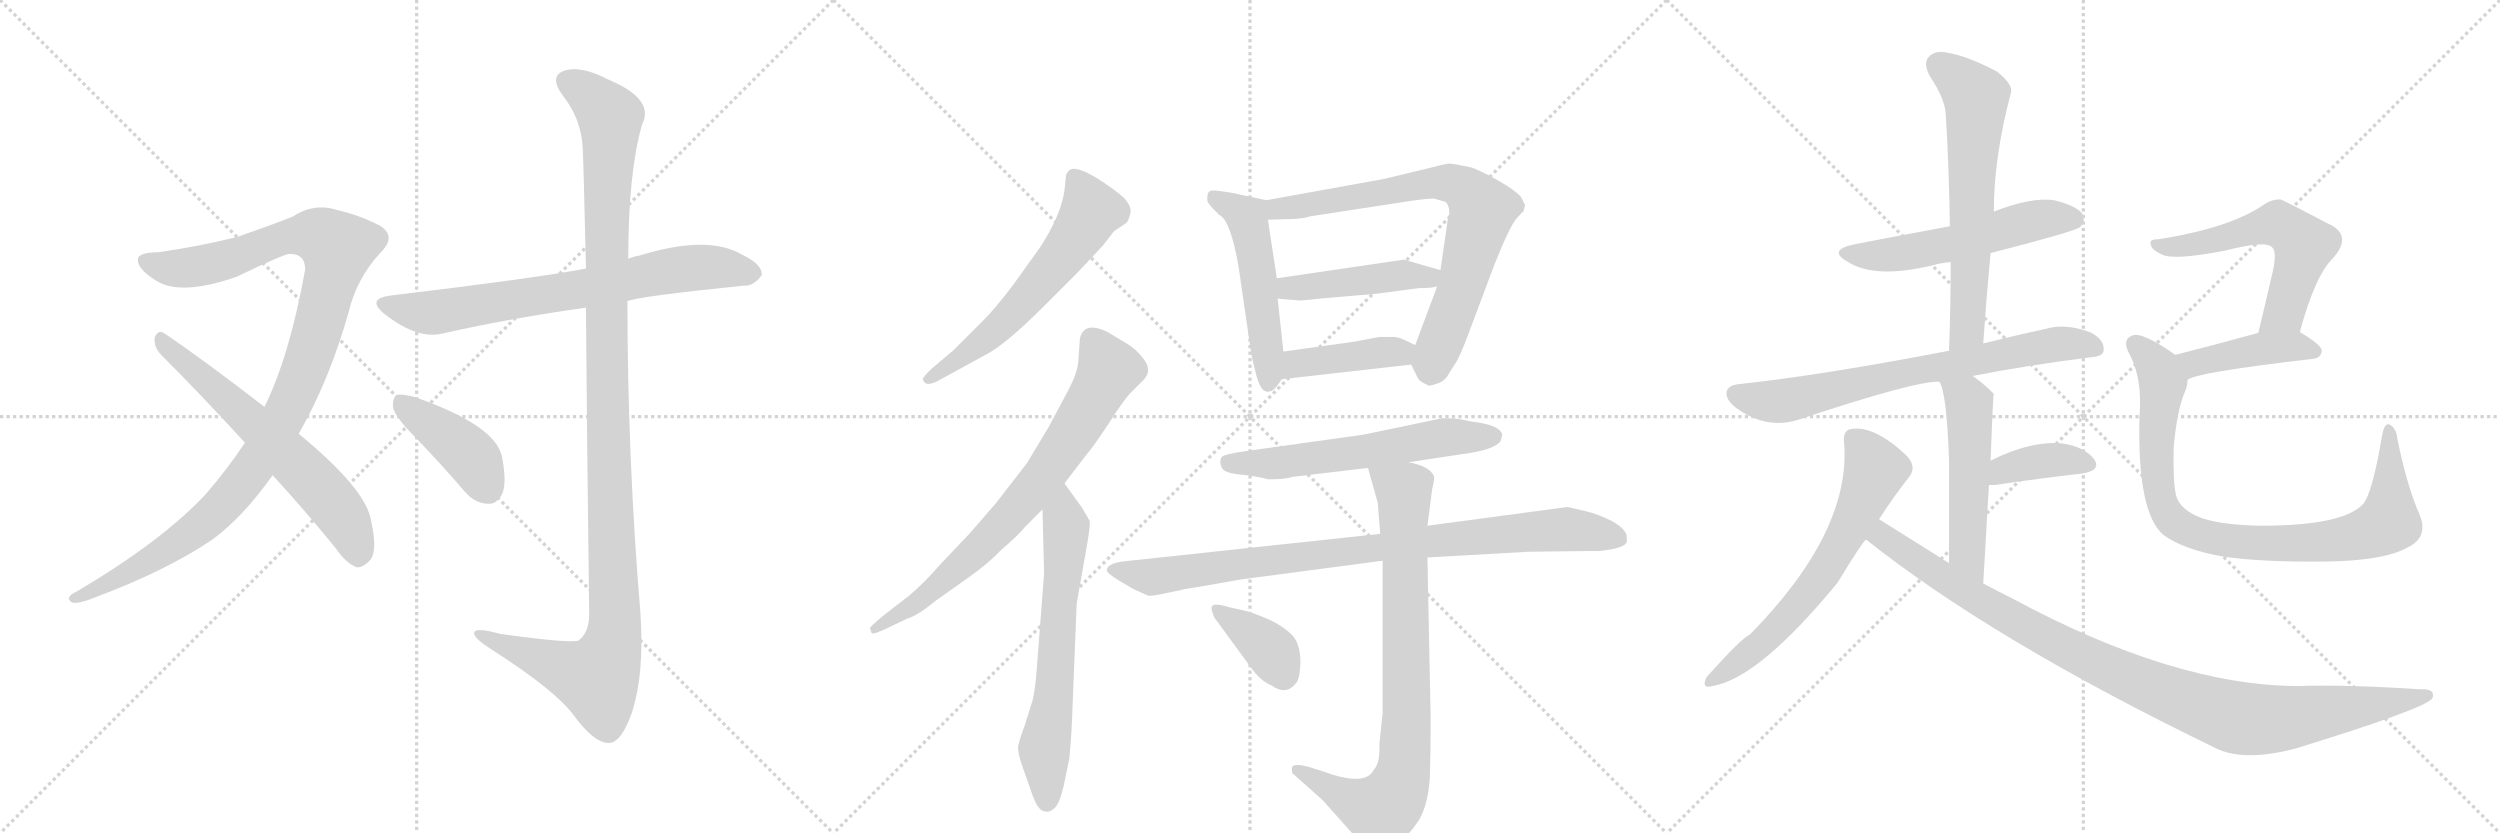 <svg version="1.1" viewBox="0 0 3072 1024" xmlns="http://www.w3.org/2000/svg">
  <g stroke="lightgray" stroke-dasharray="1,1" stroke-width="1" transform="scale(4, 4)">
    <line x1="0" y1="0" x2="256" y2="256"></line>
    <line x1="256" y1="0" x2="0" y2="256"></line>
    <line x1="128" y1="0" x2="128" y2="256"></line>
    <line x1="0" y1="128" x2="256" y2="128"></line>
    <line x1="256" y1="0" x2="512" y2="256"></line>
    <line x1="512" y1="0" x2="256" y2="256"></line>
    <line x1="384" y1="0" x2="384" y2="256"></line>
    <line x1="256" y1="128" x2="512" y2="128"></line>
    <line x1="512" y1="0" x2="768" y2="256"></line>
    <line x1="768" y1="0" x2="512" y2="256"></line>
    <line x1="640" y1="0" x2="640" y2="256"></line>
    <line x1="512" y1="128" x2="768" y2="128"></line>
  </g>
<g transform="scale(1, -1) translate(0, -850)">
   <style type="text/css">
    @keyframes keyframes0 {
      from {
       stroke: black;
       stroke-dashoffset: 1070;
       stroke-width: 128;
       }
       78% {
       animation-timing-function: step-end;
       stroke: black;
       stroke-dashoffset: 0;
       stroke-width: 128;
       }
       to {
       stroke: black;
       stroke-width: 1024;
       }
       }
       #make-me-a-hanzi-animation-0 {
         animation: keyframes0 1.121s both;
         animation-delay: 0s;
         animation-timing-function: linear;
       }
    @keyframes keyframes1 {
      from {
       stroke: black;
       stroke-dashoffset: 619;
       stroke-width: 128;
       }
       67% {
       animation-timing-function: step-end;
       stroke: black;
       stroke-dashoffset: 0;
       stroke-width: 128;
       }
       to {
       stroke: black;
       stroke-width: 1024;
       }
       }
       #make-me-a-hanzi-animation-1 {
         animation: keyframes1 0.754s both;
         animation-delay: 1.121s;
         animation-timing-function: linear;
       }
    @keyframes keyframes2 {
      from {
       stroke: black;
       stroke-dashoffset: 711;
       stroke-width: 128;
       }
       70% {
       animation-timing-function: step-end;
       stroke: black;
       stroke-dashoffset: 0;
       stroke-width: 128;
       }
       to {
       stroke: black;
       stroke-width: 1024;
       }
       }
       #make-me-a-hanzi-animation-2 {
         animation: keyframes2 0.829s both;
         animation-delay: 1.875s;
         animation-timing-function: linear;
       }
    @keyframes keyframes3 {
      from {
       stroke: black;
       stroke-dashoffset: 1167;
       stroke-width: 128;
       }
       79% {
       animation-timing-function: step-end;
       stroke: black;
       stroke-dashoffset: 0;
       stroke-width: 128;
       }
       to {
       stroke: black;
       stroke-width: 1024;
       }
       }
       #make-me-a-hanzi-animation-3 {
         animation: keyframes3 1.2s both;
         animation-delay: 2.703s;
         animation-timing-function: linear;
       }
    @keyframes keyframes4 {
      from {
       stroke: black;
       stroke-dashoffset: 411;
       stroke-width: 128;
       }
       57% {
       animation-timing-function: step-end;
       stroke: black;
       stroke-dashoffset: 0;
       stroke-width: 128;
       }
       to {
       stroke: black;
       stroke-width: 1024;
       }
       }
       #make-me-a-hanzi-animation-4 {
         animation: keyframes4 0.584s both;
         animation-delay: 3.903s;
         animation-timing-function: linear;
       }
    @keyframes keyframes5 {
      from {
       stroke: black;
       stroke-dashoffset: 594;
       stroke-width: 128;
       }
       66% {
       animation-timing-function: step-end;
       stroke: black;
       stroke-dashoffset: 0;
       stroke-width: 128;
       }
       to {
       stroke: black;
       stroke-width: 1024;
       }
       }
       #make-me-a-hanzi-animation-5 {
         animation: keyframes5 0.733s both;
         animation-delay: 4.487s;
         animation-timing-function: linear;
       }
    @keyframes keyframes6 {
      from {
       stroke: black;
       stroke-dashoffset: 734;
       stroke-width: 128;
       }
       70% {
       animation-timing-function: step-end;
       stroke: black;
       stroke-dashoffset: 0;
       stroke-width: 128;
       }
       to {
       stroke: black;
       stroke-width: 1024;
       }
       }
       #make-me-a-hanzi-animation-6 {
         animation: keyframes6 0.847s both;
         animation-delay: 5.221s;
         animation-timing-function: linear;
       }
    @keyframes keyframes7 {
      from {
       stroke: black;
       stroke-dashoffset: 640;
       stroke-width: 128;
       }
       68% {
       animation-timing-function: step-end;
       stroke: black;
       stroke-dashoffset: 0;
       stroke-width: 128;
       }
       to {
       stroke: black;
       stroke-width: 1024;
       }
       }
       #make-me-a-hanzi-animation-7 {
         animation: keyframes7 0.771s both;
         animation-delay: 6.068s;
         animation-timing-function: linear;
       }
    @keyframes keyframes8 {
      from {
       stroke: black;
       stroke-dashoffset: 509;
       stroke-width: 128;
       }
       62% {
       animation-timing-function: step-end;
       stroke: black;
       stroke-dashoffset: 0;
       stroke-width: 128;
       }
       to {
       stroke: black;
       stroke-width: 1024;
       }
       }
       #make-me-a-hanzi-animation-8 {
         animation: keyframes8 0.664s both;
         animation-delay: 6.839s;
         animation-timing-function: linear;
       }
    @keyframes keyframes9 {
      from {
       stroke: black;
       stroke-dashoffset: 742;
       stroke-width: 128;
       }
       71% {
       animation-timing-function: step-end;
       stroke: black;
       stroke-dashoffset: 0;
       stroke-width: 128;
       }
       to {
       stroke: black;
       stroke-width: 1024;
       }
       }
       #make-me-a-hanzi-animation-9 {
         animation: keyframes9 0.854s both;
         animation-delay: 7.503s;
         animation-timing-function: linear;
       }
    @keyframes keyframes10 {
      from {
       stroke: black;
       stroke-dashoffset: 446;
       stroke-width: 128;
       }
       59% {
       animation-timing-function: step-end;
       stroke: black;
       stroke-dashoffset: 0;
       stroke-width: 128;
       }
       to {
       stroke: black;
       stroke-width: 1024;
       }
       }
       #make-me-a-hanzi-animation-10 {
         animation: keyframes10 0.613s both;
         animation-delay: 8.357s;
         animation-timing-function: linear;
       }
    @keyframes keyframes11 {
      from {
       stroke: black;
       stroke-dashoffset: 413;
       stroke-width: 128;
       }
       57% {
       animation-timing-function: step-end;
       stroke: black;
       stroke-dashoffset: 0;
       stroke-width: 128;
       }
       to {
       stroke: black;
       stroke-width: 1024;
       }
       }
       #make-me-a-hanzi-animation-11 {
         animation: keyframes11 0.586s both;
         animation-delay: 8.97s;
         animation-timing-function: linear;
       }
    @keyframes keyframes12 {
      from {
       stroke: black;
       stroke-dashoffset: 587;
       stroke-width: 128;
       }
       66% {
       animation-timing-function: step-end;
       stroke: black;
       stroke-dashoffset: 0;
       stroke-width: 128;
       }
       to {
       stroke: black;
       stroke-width: 1024;
       }
       }
       #make-me-a-hanzi-animation-12 {
         animation: keyframes12 0.728s both;
         animation-delay: 9.556s;
         animation-timing-function: linear;
       }
    @keyframes keyframes13 {
      from {
       stroke: black;
       stroke-dashoffset: 888;
       stroke-width: 128;
       }
       74% {
       animation-timing-function: step-end;
       stroke: black;
       stroke-dashoffset: 0;
       stroke-width: 128;
       }
       to {
       stroke: black;
       stroke-width: 1024;
       }
       }
       #make-me-a-hanzi-animation-13 {
         animation: keyframes13 0.973s both;
         animation-delay: 10.284s;
         animation-timing-function: linear;
       }
    @keyframes keyframes14 {
      from {
       stroke: black;
       stroke-dashoffset: 816;
       stroke-width: 128;
       }
       73% {
       animation-timing-function: step-end;
       stroke: black;
       stroke-dashoffset: 0;
       stroke-width: 128;
       }
       to {
       stroke: black;
       stroke-width: 1024;
       }
       }
       #make-me-a-hanzi-animation-14 {
         animation: keyframes14 0.914s both;
         animation-delay: 11.256s;
         animation-timing-function: linear;
       }
    @keyframes keyframes15 {
      from {
       stroke: black;
       stroke-dashoffset: 373;
       stroke-width: 128;
       }
       55% {
       animation-timing-function: step-end;
       stroke: black;
       stroke-dashoffset: 0;
       stroke-width: 128;
       }
       to {
       stroke: black;
       stroke-width: 1024;
       }
       }
       #make-me-a-hanzi-animation-15 {
         animation: keyframes15 0.554s both;
         animation-delay: 12.17s;
         animation-timing-function: linear;
       }
    @keyframes keyframes16 {
      from {
       stroke: black;
       stroke-dashoffset: 539;
       stroke-width: 128;
       }
       64% {
       animation-timing-function: step-end;
       stroke: black;
       stroke-dashoffset: 0;
       stroke-width: 128;
       }
       to {
       stroke: black;
       stroke-width: 1024;
       }
       }
       #make-me-a-hanzi-animation-16 {
         animation: keyframes16 0.689s both;
         animation-delay: 12.724s;
         animation-timing-function: linear;
       }
    @keyframes keyframes17 {
      from {
       stroke: black;
       stroke-dashoffset: 626;
       stroke-width: 128;
       }
       67% {
       animation-timing-function: step-end;
       stroke: black;
       stroke-dashoffset: 0;
       stroke-width: 128;
       }
       to {
       stroke: black;
       stroke-width: 1024;
       }
       }
       #make-me-a-hanzi-animation-17 {
         animation: keyframes17 0.759s both;
         animation-delay: 13.413s;
         animation-timing-function: linear;
       }
    @keyframes keyframes18 {
      from {
       stroke: black;
       stroke-dashoffset: 707;
       stroke-width: 128;
       }
       70% {
       animation-timing-function: step-end;
       stroke: black;
       stroke-dashoffset: 0;
       stroke-width: 128;
       }
       to {
       stroke: black;
       stroke-width: 1024;
       }
       }
       #make-me-a-hanzi-animation-18 {
         animation: keyframes18 0.825s both;
         animation-delay: 14.172s;
         animation-timing-function: linear;
       }
    @keyframes keyframes19 {
      from {
       stroke: black;
       stroke-dashoffset: 514;
       stroke-width: 128;
       }
       63% {
       animation-timing-function: step-end;
       stroke: black;
       stroke-dashoffset: 0;
       stroke-width: 128;
       }
       to {
       stroke: black;
       stroke-width: 1024;
       }
       }
       #make-me-a-hanzi-animation-19 {
         animation: keyframes19 0.668s both;
         animation-delay: 14.997s;
         animation-timing-function: linear;
       }
    @keyframes keyframes20 {
      from {
       stroke: black;
       stroke-dashoffset: 378;
       stroke-width: 128;
       }
       55% {
       animation-timing-function: step-end;
       stroke: black;
       stroke-dashoffset: 0;
       stroke-width: 128;
       }
       to {
       stroke: black;
       stroke-width: 1024;
       }
       }
       #make-me-a-hanzi-animation-20 {
         animation: keyframes20 0.558s both;
         animation-delay: 15.666s;
         animation-timing-function: linear;
       }
    @keyframes keyframes21 {
      from {
       stroke: black;
       stroke-dashoffset: 632;
       stroke-width: 128;
       }
       67% {
       animation-timing-function: step-end;
       stroke: black;
       stroke-dashoffset: 0;
       stroke-width: 128;
       }
       to {
       stroke: black;
       stroke-width: 1024;
       }
       }
       #make-me-a-hanzi-animation-21 {
         animation: keyframes21 0.764s both;
         animation-delay: 16.223s;
         animation-timing-function: linear;
       }
    @keyframes keyframes22 {
      from {
       stroke: black;
       stroke-dashoffset: 996;
       stroke-width: 128;
       }
       76% {
       animation-timing-function: step-end;
       stroke: black;
       stroke-dashoffset: 0;
       stroke-width: 128;
       }
       to {
       stroke: black;
       stroke-width: 1024;
       }
       }
       #make-me-a-hanzi-animation-22 {
         animation: keyframes22 1.061s both;
         animation-delay: 16.988s;
         animation-timing-function: linear;
       }
    @keyframes keyframes23 {
      from {
       stroke: black;
       stroke-dashoffset: 568;
       stroke-width: 128;
       }
       65% {
       animation-timing-function: step-end;
       stroke: black;
       stroke-dashoffset: 0;
       stroke-width: 128;
       }
       to {
       stroke: black;
       stroke-width: 1024;
       }
       }
       #make-me-a-hanzi-animation-23 {
         animation: keyframes23 0.712s both;
         animation-delay: 18.048s;
         animation-timing-function: linear;
       }
    @keyframes keyframes24 {
      from {
       stroke: black;
       stroke-dashoffset: 425;
       stroke-width: 128;
       }
       58% {
       animation-timing-function: step-end;
       stroke: black;
       stroke-dashoffset: 0;
       stroke-width: 128;
       }
       to {
       stroke: black;
       stroke-width: 1024;
       }
       }
       #make-me-a-hanzi-animation-24 {
         animation: keyframes24 0.596s both;
         animation-delay: 18.76s;
         animation-timing-function: linear;
       }
    @keyframes keyframes25 {
      from {
       stroke: black;
       stroke-dashoffset: 875;
       stroke-width: 128;
       }
       74% {
       animation-timing-function: step-end;
       stroke: black;
       stroke-dashoffset: 0;
       stroke-width: 128;
       }
       to {
       stroke: black;
       stroke-width: 1024;
       }
       }
       #make-me-a-hanzi-animation-25 {
         animation: keyframes25 0.962s both;
         animation-delay: 19.356s;
         animation-timing-function: linear;
       }
</style>
<path d="M 367 317 Q 404 381 428 465 Q 438 508 468 540 Q 487 559 468 572 Q 444 585 414 592 Q 386 601 360 584 Q 335 574 292 559 Q 244 547 194 540 Q 175 540 170 534 Q 166 521 192 505 Q 222 486 291 510 Q 349 538 356 538 Q 375 538 375 519 Q 356 413 325 350 L 301 306 Q 279 273 253 243 Q 199 185 94 123 Q 79 116 88 110 Q 95 107 117 116 Q 205 149 261 187 Q 298 214 335 266 L 367 317 Z" fill="lightgray"></path> 
<path d="M 335 266 Q 372 226 412 177 Q 425 158 438 153 Q 445 152 453 160 Q 465 170 456 210 Q 450 249 367 317 L 325 350 Q 246 411 201 441 Q 194 445 190 435 Q 189 423 198 414 Q 247 365 301 306 L 335 266 Z" fill="lightgray"></path> 
<path d="M 771 480 Q 786 486 914 499 Q 926 498 936 512 Q 937 525 912 537 Q 870 562 786 536 Q 779 535 772 532 L 720 520 Q 657 508 481 487 Q 448 483 474 463 Q 513 433 543 440 Q 622 458 720 472 L 771 480 Z" fill="lightgray"></path> 
<path d="M 720 472 Q 721 333 724 95 Q 724 73 711 63 Q 702 59 615 71 Q 579 81 583 70 Q 586 63 607 50 Q 683 1 705 -29 Q 730 -63 748 -63 Q 763 -63 776 -27 Q 792 21 787 96 Q 771 288 771 480 L 772 532 Q 772 638 789 697 Q 805 728 748 752 Q 714 770 693 763 Q 674 756 692 732 Q 714 704 716 669 Q 717 653 720 520 L 720 472 Z" fill="lightgray"></path> 
<path d="M 510 313 Q 540 282 571 246 Q 584 231 600 231 Q 610 230 617 243 Q 623 256 617 288 Q 610 327 510 362 Q 495 366 488 365 Q 482 361 483 349 Q 486 337 510 313 Z" fill="lightgray"></path> 
<path d="M 1325 516 L 1355 548 L 1369 566 L 1384 576 Q 1387 579 1389 588 Q 1391 596 1381 607 Q 1370 617 1348 631 Q 1325 645 1316 642 Q 1312 640 1310 635 L 1308 616 Q 1304 586 1278 546 L 1245 500 Q 1223 471 1209 457 L 1172 420 L 1146 398 Q 1134 387 1134 384 Q 1137 372 1158 385 L 1211 414 Q 1235 426 1283 474 L 1325 516 Z" fill="lightgray"></path> 
<path d="M 1069 78 L 1071 72 Q 1073 70 1090 78 L 1115 90 Q 1127 93 1150 112 L 1191 141 Q 1215 158 1230 174 Q 1251 192 1260 203 L 1281 224 L 1308 256 L 1334 290 Q 1342 299 1362 329 Q 1381 359 1390 368 L 1405 383 Q 1416 394 1406 408 Q 1396 421 1386 427 L 1361 442 Q 1332 456 1327 434 L 1325 406 Q 1324 392 1313 371 L 1289 326 L 1262 281 L 1224 232 L 1192 195 L 1155 156 Q 1136 134 1117 118 L 1086 94 Q 1069 80 1069 78 Z" fill="lightgray"></path> 
<path d="M 1281 224 L 1283 146 L 1274 28 Q 1272 3 1269 -10 L 1259 -42 Q 1251 -63 1251 -69 Q 1251 -75 1255 -88 L 1267 -122 Q 1275 -147 1284 -147 Q 1289 -149 1296 -143 Q 1302 -137 1307 -116 L 1314 -82 Q 1317 -51 1318 -17 L 1323 108 L 1336 182 Q 1340 206 1339 210 L 1329 227 L 1308 256 C 1290 280 1280 254 1281 224 Z" fill="lightgray"></path> 
<path d="M 1484 602 Q 1485 599 1498 586 Q 1512 580 1522 522 L 1537 419 Q 1537 416 1540 404 L 1544 388 Q 1549 370 1556 369 Q 1557 368 1559 369 Q 1565 368 1575 384 L 1577 418 L 1570 483 L 1569 508 L 1558 580 C 1554 604 1558 604 1556 604 L 1514 613 Q 1496 616 1491 616 Q 1485 616 1484 611 Q 1483 605 1484 602 Z" fill="lightgray"></path> 
<path d="M 1734 402 L 1743 384 Q 1745 381 1756 376 Q 1758 376 1767 379 Q 1776 382 1781 392 L 1790 406 Q 1795 415 1803 436 L 1836 524 Q 1856 574 1864 582 Q 1871 590 1872 590 L 1874 598 L 1869 608 Q 1862 616 1843 627 Q 1824 638 1809 644 Q 1786 649 1780 649 Q 1773 648 1750 642 L 1700 630 L 1556 604 C 1526 599 1528 579 1558 580 L 1591 581 Q 1605 582 1609 584 L 1726 602 Q 1752 606 1762 606 L 1776 602 Q 1781 598 1781 587 Q 1779 584 1779 580 L 1770 518 L 1766 498 L 1739 426 C 1732 407 1732 407 1734 402 Z" fill="lightgray"></path> 
<path d="M 1770 518 L 1725 531 L 1569 508 C 1539 504 1540 485 1570 483 L 1594 481 Q 1596 480 1621 483 L 1691 489 L 1744 496 Q 1760 496 1766 498 C 1795 504 1799 510 1770 518 Z" fill="lightgray"></path> 
<path d="M 1575 384 L 1734 402 C 1764 405 1766 413 1739 426 L 1722 434 Q 1716 436 1711 436 L 1695 436 L 1663 430 L 1577 418 C 1547 414 1545 381 1575 384 Z" fill="lightgray"></path> 
<path d="M 1559 261 Q 1580 261 1588 264 L 1681 275 L 1731 282 L 1797 292 Q 1836 297 1844 308 L 1846 316 Q 1843 328 1808 332 Q 1791 336 1782 336 L 1772 336 L 1676 316 L 1533 296 Q 1503 292 1501 288 Q 1498 283 1501 276 Q 1503 269 1523 267 Q 1543 265 1559 261 Z" fill="lightgray"></path> 
<path d="M 1696 194 L 1379 160 Q 1360 157 1360 149 Q 1361 145 1376 136 L 1393 126 L 1411 118 Q 1415 117 1437 122 Q 1459 127 1468 128 L 1525 138 L 1699 161 L 1754 165 L 1878 172 L 1959 173 Q 1965 172 1985 176 Q 1997 179 1999 184 L 1999 190 Q 1999 199 1982 209 Q 1965 218 1948 222 L 1926 227 L 1754 204 L 1696 194 Z" fill="lightgray"></path> 
<path d="M 1681 275 L 1693 232 L 1696 194 L 1699 161 L 1699 -26 L 1695 -64 Q 1696 -88 1688 -96 Q 1678 -117 1626 -98 L 1607 -92 Q 1591 -88 1588 -92 Q 1587 -96 1588 -100 L 1625 -133 L 1676 -190 Q 1684 -203 1692 -201 Q 1699 -200 1716 -188 Q 1732 -176 1744 -157 Q 1755 -138 1757 -105 Q 1758 -72 1758 -32 L 1754 165 L 1754 204 L 1760 250 Q 1763 261 1762 265 Q 1757 277 1731 282 C 1702 290 1674 298 1681 275 Z" fill="lightgray"></path> 
<path d="M 1493 90 L 1537 30 Q 1549 13 1562 8 Q 1580 -5 1592 10 Q 1597 14 1598 35 Q 1598 56 1590 67 Q 1581 78 1561 88 Q 1540 97 1532 99 L 1510 104 Q 1490 110 1489 104 Q 1488 103 1490 97 Q 1492 91 1493 90 Z" fill="lightgray"></path> 
<path d="M 2446 539 Q 2551 566 2556 571 Q 2563 578 2559 587 Q 2552 597 2524 604 Q 2496 608 2450 590 L 2396 572 Q 2299 554 2280 550 Q 2244 543 2271 528 Q 2304 507 2375 524 Q 2385 527 2397 528 L 2446 539 Z" fill="lightgray"></path> 
<path d="M 2437 428 Q 2441 486 2446 539 L 2450 590 Q 2450 657 2471 736 Q 2474 746 2454 762 Q 2418 781 2394 785 Q 2378 789 2370 780 Q 2363 773 2371 757 Q 2390 729 2391 709 Q 2395 643 2396 572 L 2397 528 Q 2397 476 2395 419 C 2394 389 2435 398 2437 428 Z" fill="lightgray"></path> 
<path d="M 2424 388 Q 2490 401 2569 411 Q 2585 412 2585 420 Q 2586 432 2570 441 Q 2545 451 2523 448 Q 2477 438 2437 428 L 2395 419 Q 2239 389 2137 378 Q 2125 377 2122 370 Q 2119 360 2133 349 Q 2170 322 2209 334 Q 2353 382 2383 381 L 2424 388 Z" fill="lightgray"></path> 
<path d="M 2437 133 Q 2441 199 2444 254 L 2446 284 Q 2449 365 2450 366 L 2449 367 Q 2436 380 2424 388 C 2400 406 2371 409 2383 381 Q 2392 369 2395 284 Q 2395 239 2395 158 C 2395 128 2435 103 2437 133 Z" fill="lightgray"></path> 
<path d="M 2444 254 Q 2447 254 2451 254 Q 2512 263 2558 268 Q 2583 272 2573 286 Q 2561 301 2535 305 Q 2496 309 2446 284 C 2419 271 2414 254 2444 254 Z" fill="lightgray"></path> 
<path d="M 2309 212 Q 2327 240 2346 264 Q 2356 277 2342 291 Q 2303 327 2276 323 Q 2264 322 2266 306 Q 2275 197 2150 70 Q 2141 67 2097 18 Q 2090 3 2104 7 Q 2161 16 2258 134 Q 2289 185 2293 187 L 2309 212 Z" fill="lightgray"></path> 
<path d="M 2293 187 Q 2449 63 2724 -70 Q 2758 -86 2820 -70 Q 2976 -22 2988 -9 Q 2988 -8 2989 -8 Q 2993 4 2974 3 Q 2881 9 2825 7 Q 2672 7 2472 115 Q 2454 124 2437 133 L 2395 158 Q 2352 185 2309 212 C 2284 228 2269 205 2293 187 Z" fill="lightgray"></path> 
<path d="M 2826 442 Q 2845 512 2867 533 Q 2889 558 2867 572 Q 2804 605 2802 605 Q 2792 605 2784 600 Q 2742 570 2652 556 Q 2640 556 2643 549 Q 2644 543 2657 537 Q 2672 530 2734 542 Q 2785 555 2792 546 Q 2799 540 2791 509 Q 2784 478 2775 441 C 2768 412 2818 413 2826 442 Z" fill="lightgray"></path> 
<path d="M 2688 383 Q 2695 392 2842 409 Q 2852 410 2853 419 Q 2853 426 2826 442 C 2811 451 2804 449 2775 441 Q 2717 425 2673 414 C 2644 407 2662 369 2688 383 Z" fill="lightgray"></path> 
<path d="M 2973 218 Q 2958 252 2946 310 Q 2945 323 2937 328 Q 2930 332 2927 314 Q 2915 244 2904 231 Q 2880 204 2778 204 Q 2723 205 2699 216 Q 2678 226 2674 241 Q 2670 257 2671 300 Q 2675 346 2685 369 Q 2688 376 2688 383 C 2693 401 2693 401 2673 414 Q 2633 442 2621 438 Q 2608 434 2615 418 Q 2633 387 2629 338 Q 2626 221 2658 193 Q 2682 175 2732 166 Q 2781 159 2859 160 Q 2929 161 2958 177 Q 2985 190 2973 218 Z" fill="lightgray"></path> 
      <clipPath id="make-me-a-hanzi-clip-0">
      <path d="M 367 317 Q 404 381 428 465 Q 438 508 468 540 Q 487 559 468 572 Q 444 585 414 592 Q 386 601 360 584 Q 335 574 292 559 Q 244 547 194 540 Q 175 540 170 534 Q 166 521 192 505 Q 222 486 291 510 Q 349 538 356 538 Q 375 538 375 519 Q 356 413 325 350 L 301 306 Q 279 273 253 243 Q 199 185 94 123 Q 79 116 88 110 Q 95 107 117 116 Q 205 149 261 187 Q 298 214 335 266 L 367 317 Z" fill="lightgray"></path>
      </clipPath>
      <path clip-path="url(#make-me-a-hanzi-clip-0)" d="M 178 530 L 194 522 L 243 522 L 363 561 L 394 560 L 414 545 L 388 438 L 363 368 L 308 272 L 244 202 L 151 142 L 93 115 " fill="none" id="make-me-a-hanzi-animation-0" stroke-dasharray="942 1884" stroke-linecap="round"></path>

      <clipPath id="make-me-a-hanzi-clip-1">
      <path d="M 335 266 Q 372 226 412 177 Q 425 158 438 153 Q 445 152 453 160 Q 465 170 456 210 Q 450 249 367 317 L 325 350 Q 246 411 201 441 Q 194 445 190 435 Q 189 423 198 414 Q 247 365 301 306 L 335 266 Z" fill="lightgray"></path>
      </clipPath>
      <path clip-path="url(#make-me-a-hanzi-clip-1)" d="M 200 431 L 357 288 L 406 236 L 432 196 L 440 166 " fill="none" id="make-me-a-hanzi-animation-1" stroke-dasharray="491 982" stroke-linecap="round"></path>

      <clipPath id="make-me-a-hanzi-clip-2">
      <path d="M 771 480 Q 786 486 914 499 Q 926 498 936 512 Q 937 525 912 537 Q 870 562 786 536 Q 779 535 772 532 L 720 520 Q 657 508 481 487 Q 448 483 474 463 Q 513 433 543 440 Q 622 458 720 472 L 771 480 Z" fill="lightgray"></path>
      </clipPath>
      <path clip-path="url(#make-me-a-hanzi-clip-2)" d="M 475 476 L 527 465 L 853 521 L 924 514 " fill="none" id="make-me-a-hanzi-animation-2" stroke-dasharray="583 1166" stroke-linecap="round"></path>

      <clipPath id="make-me-a-hanzi-clip-3">
      <path d="M 720 472 Q 721 333 724 95 Q 724 73 711 63 Q 702 59 615 71 Q 579 81 583 70 Q 586 63 607 50 Q 683 1 705 -29 Q 730 -63 748 -63 Q 763 -63 776 -27 Q 792 21 787 96 Q 771 288 771 480 L 772 532 Q 772 638 789 697 Q 805 728 748 752 Q 714 770 693 763 Q 674 756 692 732 Q 714 704 716 669 Q 717 653 720 520 L 720 472 Z" fill="lightgray"></path>
      </clipPath>
      <path clip-path="url(#make-me-a-hanzi-clip-3)" d="M 700 747 L 718 739 L 750 706 L 744 533 L 755 68 L 746 38 L 730 17 L 590 70 " fill="none" id="make-me-a-hanzi-animation-3" stroke-dasharray="1039 2078" stroke-linecap="round"></path>

      <clipPath id="make-me-a-hanzi-clip-4">
      <path d="M 510 313 Q 540 282 571 246 Q 584 231 600 231 Q 610 230 617 243 Q 623 256 617 288 Q 610 327 510 362 Q 495 366 488 365 Q 482 361 483 349 Q 486 337 510 313 Z" fill="lightgray"></path>
      </clipPath>
      <path clip-path="url(#make-me-a-hanzi-clip-4)" d="M 492 357 L 575 293 L 600 249 " fill="none" id="make-me-a-hanzi-animation-4" stroke-dasharray="283 566" stroke-linecap="round"></path>

      <clipPath id="make-me-a-hanzi-clip-5">
      <path d="M 1325 516 L 1355 548 L 1369 566 L 1384 576 Q 1387 579 1389 588 Q 1391 596 1381 607 Q 1370 617 1348 631 Q 1325 645 1316 642 Q 1312 640 1310 635 L 1308 616 Q 1304 586 1278 546 L 1245 500 Q 1223 471 1209 457 L 1172 420 L 1146 398 Q 1134 387 1134 384 Q 1137 372 1158 385 L 1211 414 Q 1235 426 1283 474 L 1325 516 Z" fill="lightgray"></path>
      </clipPath>
      <path clip-path="url(#make-me-a-hanzi-clip-5)" d="M 1320 633 L 1341 591 L 1318 553 L 1235 455 L 1140 384 " fill="none" id="make-me-a-hanzi-animation-5" stroke-dasharray="466 932" stroke-linecap="round"></path>

      <clipPath id="make-me-a-hanzi-clip-6">
      <path d="M 1069 78 L 1071 72 Q 1073 70 1090 78 L 1115 90 Q 1127 93 1150 112 L 1191 141 Q 1215 158 1230 174 Q 1251 192 1260 203 L 1281 224 L 1308 256 L 1334 290 Q 1342 299 1362 329 Q 1381 359 1390 368 L 1405 383 Q 1416 394 1406 408 Q 1396 421 1386 427 L 1361 442 Q 1332 456 1327 434 L 1325 406 Q 1324 392 1313 371 L 1289 326 L 1262 281 L 1224 232 L 1192 195 L 1155 156 Q 1136 134 1117 118 L 1086 94 Q 1069 80 1069 78 Z" fill="lightgray"></path>
      </clipPath>
      <path clip-path="url(#make-me-a-hanzi-clip-6)" d="M 1342 433 L 1362 394 L 1284 267 L 1186 160 L 1124 107 L 1074 76 " fill="none" id="make-me-a-hanzi-animation-6" stroke-dasharray="606 1212" stroke-linecap="round"></path>

      <clipPath id="make-me-a-hanzi-clip-7">
      <path d="M 1281 224 L 1283 146 L 1274 28 Q 1272 3 1269 -10 L 1259 -42 Q 1251 -63 1251 -69 Q 1251 -75 1255 -88 L 1267 -122 Q 1275 -147 1284 -147 Q 1289 -149 1296 -143 Q 1302 -137 1307 -116 L 1314 -82 Q 1317 -51 1318 -17 L 1323 108 L 1336 182 Q 1340 206 1339 210 L 1329 227 L 1308 256 C 1290 280 1280 254 1281 224 Z" fill="lightgray"></path>
      </clipPath>
      <path clip-path="url(#make-me-a-hanzi-clip-7)" d="M 1307 248 L 1307 149 L 1296 7 L 1283 -74 L 1286 -134 " fill="none" id="make-me-a-hanzi-animation-7" stroke-dasharray="512 1024" stroke-linecap="round"></path>

      <clipPath id="make-me-a-hanzi-clip-8">
      <path d="M 1484 602 Q 1485 599 1498 586 Q 1512 580 1522 522 L 1537 419 Q 1537 416 1540 404 L 1544 388 Q 1549 370 1556 369 Q 1557 368 1559 369 Q 1565 368 1575 384 L 1577 418 L 1570 483 L 1569 508 L 1558 580 C 1554 604 1558 604 1556 604 L 1514 613 Q 1496 616 1491 616 Q 1485 616 1484 611 Q 1483 605 1484 602 Z" fill="lightgray"></path>
      </clipPath>
      <path clip-path="url(#make-me-a-hanzi-clip-8)" d="M 1493 607 L 1532 583 L 1536 569 L 1547 512 L 1558 378 " fill="none" id="make-me-a-hanzi-animation-8" stroke-dasharray="381 762" stroke-linecap="round"></path>

      <clipPath id="make-me-a-hanzi-clip-9">
      <path d="M 1734 402 L 1743 384 Q 1745 381 1756 376 Q 1758 376 1767 379 Q 1776 382 1781 392 L 1790 406 Q 1795 415 1803 436 L 1836 524 Q 1856 574 1864 582 Q 1871 590 1872 590 L 1874 598 L 1869 608 Q 1862 616 1843 627 Q 1824 638 1809 644 Q 1786 649 1780 649 Q 1773 648 1750 642 L 1700 630 L 1556 604 C 1526 599 1528 579 1558 580 L 1591 581 Q 1605 582 1609 584 L 1726 602 Q 1752 606 1762 606 L 1776 602 Q 1781 598 1781 587 Q 1779 584 1779 580 L 1770 518 L 1766 498 L 1739 426 C 1732 407 1732 407 1734 402 Z" fill="lightgray"></path>
      </clipPath>
      <path clip-path="url(#make-me-a-hanzi-clip-9)" d="M 1563 586 L 1580 595 L 1764 627 L 1803 615 L 1822 592 L 1796 497 L 1757 393 " fill="none" id="make-me-a-hanzi-animation-9" stroke-dasharray="614 1228" stroke-linecap="round"></path>

      <clipPath id="make-me-a-hanzi-clip-10">
      <path d="M 1770 518 L 1725 531 L 1569 508 C 1539 504 1540 485 1570 483 L 1594 481 Q 1596 480 1621 483 L 1691 489 L 1744 496 Q 1760 496 1766 498 C 1795 504 1799 510 1770 518 Z" fill="lightgray"></path>
      </clipPath>
      <path clip-path="url(#make-me-a-hanzi-clip-10)" d="M 1577 490 L 1584 496 L 1728 513 L 1755 509 L 1761 515 " fill="none" id="make-me-a-hanzi-animation-10" stroke-dasharray="318 636" stroke-linecap="round"></path>

      <clipPath id="make-me-a-hanzi-clip-11">
      <path d="M 1575 384 L 1734 402 C 1764 405 1766 413 1739 426 L 1722 434 Q 1716 436 1711 436 L 1695 436 L 1663 430 L 1577 418 C 1547 414 1545 381 1575 384 Z" fill="lightgray"></path>
      </clipPath>
      <path clip-path="url(#make-me-a-hanzi-clip-11)" d="M 1582 389 L 1601 405 L 1732 421 " fill="none" id="make-me-a-hanzi-animation-11" stroke-dasharray="285 570" stroke-linecap="round"></path>

      <clipPath id="make-me-a-hanzi-clip-12">
      <path d="M 1559 261 Q 1580 261 1588 264 L 1681 275 L 1731 282 L 1797 292 Q 1836 297 1844 308 L 1846 316 Q 1843 328 1808 332 Q 1791 336 1782 336 L 1772 336 L 1676 316 L 1533 296 Q 1503 292 1501 288 Q 1498 283 1501 276 Q 1503 269 1523 267 Q 1543 265 1559 261 Z" fill="lightgray"></path>
      </clipPath>
      <path clip-path="url(#make-me-a-hanzi-clip-12)" d="M 1508 282 L 1567 280 L 1777 313 L 1836 314 " fill="none" id="make-me-a-hanzi-animation-12" stroke-dasharray="459 918" stroke-linecap="round"></path>

      <clipPath id="make-me-a-hanzi-clip-13">
      <path d="M 1696 194 L 1379 160 Q 1360 157 1360 149 Q 1361 145 1376 136 L 1393 126 L 1411 118 Q 1415 117 1437 122 Q 1459 127 1468 128 L 1525 138 L 1699 161 L 1754 165 L 1878 172 L 1959 173 Q 1965 172 1985 176 Q 1997 179 1999 184 L 1999 190 Q 1999 199 1982 209 Q 1965 218 1948 222 L 1926 227 L 1754 204 L 1696 194 Z" fill="lightgray"></path>
      </clipPath>
      <path clip-path="url(#make-me-a-hanzi-clip-13)" d="M 1366 150 L 1415 141 L 1750 185 L 1922 200 L 1992 187 " fill="none" id="make-me-a-hanzi-animation-13" stroke-dasharray="760 1520" stroke-linecap="round"></path>

      <clipPath id="make-me-a-hanzi-clip-14">
      <path d="M 1681 275 L 1693 232 L 1696 194 L 1699 161 L 1699 -26 L 1695 -64 Q 1696 -88 1688 -96 Q 1678 -117 1626 -98 L 1607 -92 Q 1591 -88 1588 -92 Q 1587 -96 1588 -100 L 1625 -133 L 1676 -190 Q 1684 -203 1692 -201 Q 1699 -200 1716 -188 Q 1732 -176 1744 -157 Q 1755 -138 1757 -105 Q 1758 -72 1758 -32 L 1754 165 L 1754 204 L 1760 250 Q 1763 261 1762 265 Q 1757 277 1731 282 C 1702 290 1674 298 1681 275 Z" fill="lightgray"></path>
      </clipPath>
      <path clip-path="url(#make-me-a-hanzi-clip-14)" d="M 1688 269 L 1725 246 L 1725 -97 L 1713 -129 L 1696 -146 L 1645 -126 L 1593 -96 " fill="none" id="make-me-a-hanzi-animation-14" stroke-dasharray="688 1376" stroke-linecap="round"></path>

      <clipPath id="make-me-a-hanzi-clip-15">
      <path d="M 1493 90 L 1537 30 Q 1549 13 1562 8 Q 1580 -5 1592 10 Q 1597 14 1598 35 Q 1598 56 1590 67 Q 1581 78 1561 88 Q 1540 97 1532 99 L 1510 104 Q 1490 110 1489 104 Q 1488 103 1490 97 Q 1492 91 1493 90 Z" fill="lightgray"></path>
      </clipPath>
      <path clip-path="url(#make-me-a-hanzi-clip-15)" d="M 1494 101 L 1553 59 L 1576 21 " fill="none" id="make-me-a-hanzi-animation-15" stroke-dasharray="245 490" stroke-linecap="round"></path>

      <clipPath id="make-me-a-hanzi-clip-16">
      <path d="M 2446 539 Q 2551 566 2556 571 Q 2563 578 2559 587 Q 2552 597 2524 604 Q 2496 608 2450 590 L 2396 572 Q 2299 554 2280 550 Q 2244 543 2271 528 Q 2304 507 2375 524 Q 2385 527 2397 528 L 2446 539 Z" fill="lightgray"></path>
      </clipPath>
      <path clip-path="url(#make-me-a-hanzi-clip-16)" d="M 2272 540 L 2328 537 L 2398 550 L 2507 581 L 2549 580 " fill="none" id="make-me-a-hanzi-animation-16" stroke-dasharray="411 822" stroke-linecap="round"></path>

      <clipPath id="make-me-a-hanzi-clip-17">
      <path d="M 2437 428 Q 2441 486 2446 539 L 2450 590 Q 2450 657 2471 736 Q 2474 746 2454 762 Q 2418 781 2394 785 Q 2378 789 2370 780 Q 2363 773 2371 757 Q 2390 729 2391 709 Q 2395 643 2396 572 L 2397 528 Q 2397 476 2395 419 C 2394 389 2435 398 2437 428 Z" fill="lightgray"></path>
      </clipPath>
      <path clip-path="url(#make-me-a-hanzi-clip-17)" d="M 2382 771 L 2428 731 L 2418 454 L 2401 427 " fill="none" id="make-me-a-hanzi-animation-17" stroke-dasharray="498 996" stroke-linecap="round"></path>

      <clipPath id="make-me-a-hanzi-clip-18">
      <path d="M 2424 388 Q 2490 401 2569 411 Q 2585 412 2585 420 Q 2586 432 2570 441 Q 2545 451 2523 448 Q 2477 438 2437 428 L 2395 419 Q 2239 389 2137 378 Q 2125 377 2122 370 Q 2119 360 2133 349 Q 2170 322 2209 334 Q 2353 382 2383 381 L 2424 388 Z" fill="lightgray"></path>
      </clipPath>
      <path clip-path="url(#make-me-a-hanzi-clip-18)" d="M 2132 366 L 2164 357 L 2196 358 L 2336 392 L 2505 424 L 2557 428 L 2574 423 " fill="none" id="make-me-a-hanzi-animation-18" stroke-dasharray="579 1158" stroke-linecap="round"></path>

      <clipPath id="make-me-a-hanzi-clip-19">
      <path d="M 2437 133 Q 2441 199 2444 254 L 2446 284 Q 2449 365 2450 366 L 2449 367 Q 2436 380 2424 388 C 2400 406 2371 409 2383 381 Q 2392 369 2395 284 Q 2395 239 2395 158 C 2395 128 2435 103 2437 133 Z" fill="lightgray"></path>
      </clipPath>
      <path clip-path="url(#make-me-a-hanzi-clip-19)" d="M 2390 381 L 2420 352 L 2417 171 L 2435 141 " fill="none" id="make-me-a-hanzi-animation-19" stroke-dasharray="386 772" stroke-linecap="round"></path>

      <clipPath id="make-me-a-hanzi-clip-20">
      <path d="M 2444 254 Q 2447 254 2451 254 Q 2512 263 2558 268 Q 2583 272 2573 286 Q 2561 301 2535 305 Q 2496 309 2446 284 C 2419 271 2414 254 2444 254 Z" fill="lightgray"></path>
      </clipPath>
      <path clip-path="url(#make-me-a-hanzi-clip-20)" d="M 2448 261 L 2462 274 L 2516 285 L 2563 279 " fill="none" id="make-me-a-hanzi-animation-20" stroke-dasharray="250 500" stroke-linecap="round"></path>

      <clipPath id="make-me-a-hanzi-clip-21">
      <path d="M 2309 212 Q 2327 240 2346 264 Q 2356 277 2342 291 Q 2303 327 2276 323 Q 2264 322 2266 306 Q 2275 197 2150 70 Q 2141 67 2097 18 Q 2090 3 2104 7 Q 2161 16 2258 134 Q 2289 185 2293 187 L 2309 212 Z" fill="lightgray"></path>
      </clipPath>
      <path clip-path="url(#make-me-a-hanzi-clip-21)" d="M 2277 311 L 2304 273 L 2248 156 L 2209 105 L 2161 56 L 2107 16 " fill="none" id="make-me-a-hanzi-animation-21" stroke-dasharray="504 1008" stroke-linecap="round"></path>

      <clipPath id="make-me-a-hanzi-clip-22">
      <path d="M 2293 187 Q 2449 63 2724 -70 Q 2758 -86 2820 -70 Q 2976 -22 2988 -9 Q 2988 -8 2989 -8 Q 2993 4 2974 3 Q 2881 9 2825 7 Q 2672 7 2472 115 Q 2454 124 2437 133 L 2395 158 Q 2352 185 2309 212 C 2284 228 2269 205 2293 187 Z" fill="lightgray"></path>
      </clipPath>
      <path clip-path="url(#make-me-a-hanzi-clip-22)" d="M 2311 202 L 2314 190 L 2360 158 L 2511 68 L 2631 11 L 2734 -28 L 2804 -33 L 2984 -4 " fill="none" id="make-me-a-hanzi-animation-22" stroke-dasharray="868 1736" stroke-linecap="round"></path>

      <clipPath id="make-me-a-hanzi-clip-23">
      <path d="M 2826 442 Q 2845 512 2867 533 Q 2889 558 2867 572 Q 2804 605 2802 605 Q 2792 605 2784 600 Q 2742 570 2652 556 Q 2640 556 2643 549 Q 2644 543 2657 537 Q 2672 530 2734 542 Q 2785 555 2792 546 Q 2799 540 2791 509 Q 2784 478 2775 441 C 2768 412 2818 413 2826 442 Z" fill="lightgray"></path>
      </clipPath>
      <path clip-path="url(#make-me-a-hanzi-clip-23)" d="M 2650 549 L 2671 546 L 2720 554 L 2793 575 L 2821 561 L 2831 549 L 2811 477 L 2806 466 L 2781 447 " fill="none" id="make-me-a-hanzi-animation-23" stroke-dasharray="440 880" stroke-linecap="round"></path>

      <clipPath id="make-me-a-hanzi-clip-24">
      <path d="M 2688 383 Q 2695 392 2842 409 Q 2852 410 2853 419 Q 2853 426 2826 442 C 2811 451 2804 449 2775 441 Q 2717 425 2673 414 C 2644 407 2662 369 2688 383 Z" fill="lightgray"></path>
      </clipPath>
      <path clip-path="url(#make-me-a-hanzi-clip-24)" d="M 2686 389 L 2696 404 L 2782 422 L 2820 424 L 2844 418 " fill="none" id="make-me-a-hanzi-animation-24" stroke-dasharray="297 594" stroke-linecap="round"></path>

      <clipPath id="make-me-a-hanzi-clip-25">
      <path d="M 2973 218 Q 2958 252 2946 310 Q 2945 323 2937 328 Q 2930 332 2927 314 Q 2915 244 2904 231 Q 2880 204 2778 204 Q 2723 205 2699 216 Q 2678 226 2674 241 Q 2670 257 2671 300 Q 2675 346 2685 369 Q 2688 376 2688 383 C 2693 401 2693 401 2673 414 Q 2633 442 2621 438 Q 2608 434 2615 418 Q 2633 387 2629 338 Q 2626 221 2658 193 Q 2682 175 2732 166 Q 2781 159 2859 160 Q 2929 161 2958 177 Q 2985 190 2973 218 Z" fill="lightgray"></path>
      </clipPath>
      <path clip-path="url(#make-me-a-hanzi-clip-25)" d="M 2624 426 L 2651 400 L 2656 386 L 2649 306 L 2654 241 L 2670 210 L 2698 195 L 2741 185 L 2814 182 L 2885 188 L 2932 206 L 2937 230 L 2936 321 " fill="none" id="make-me-a-hanzi-animation-25" stroke-dasharray="747 1494" stroke-linecap="round"></path>

</g>
</svg>
